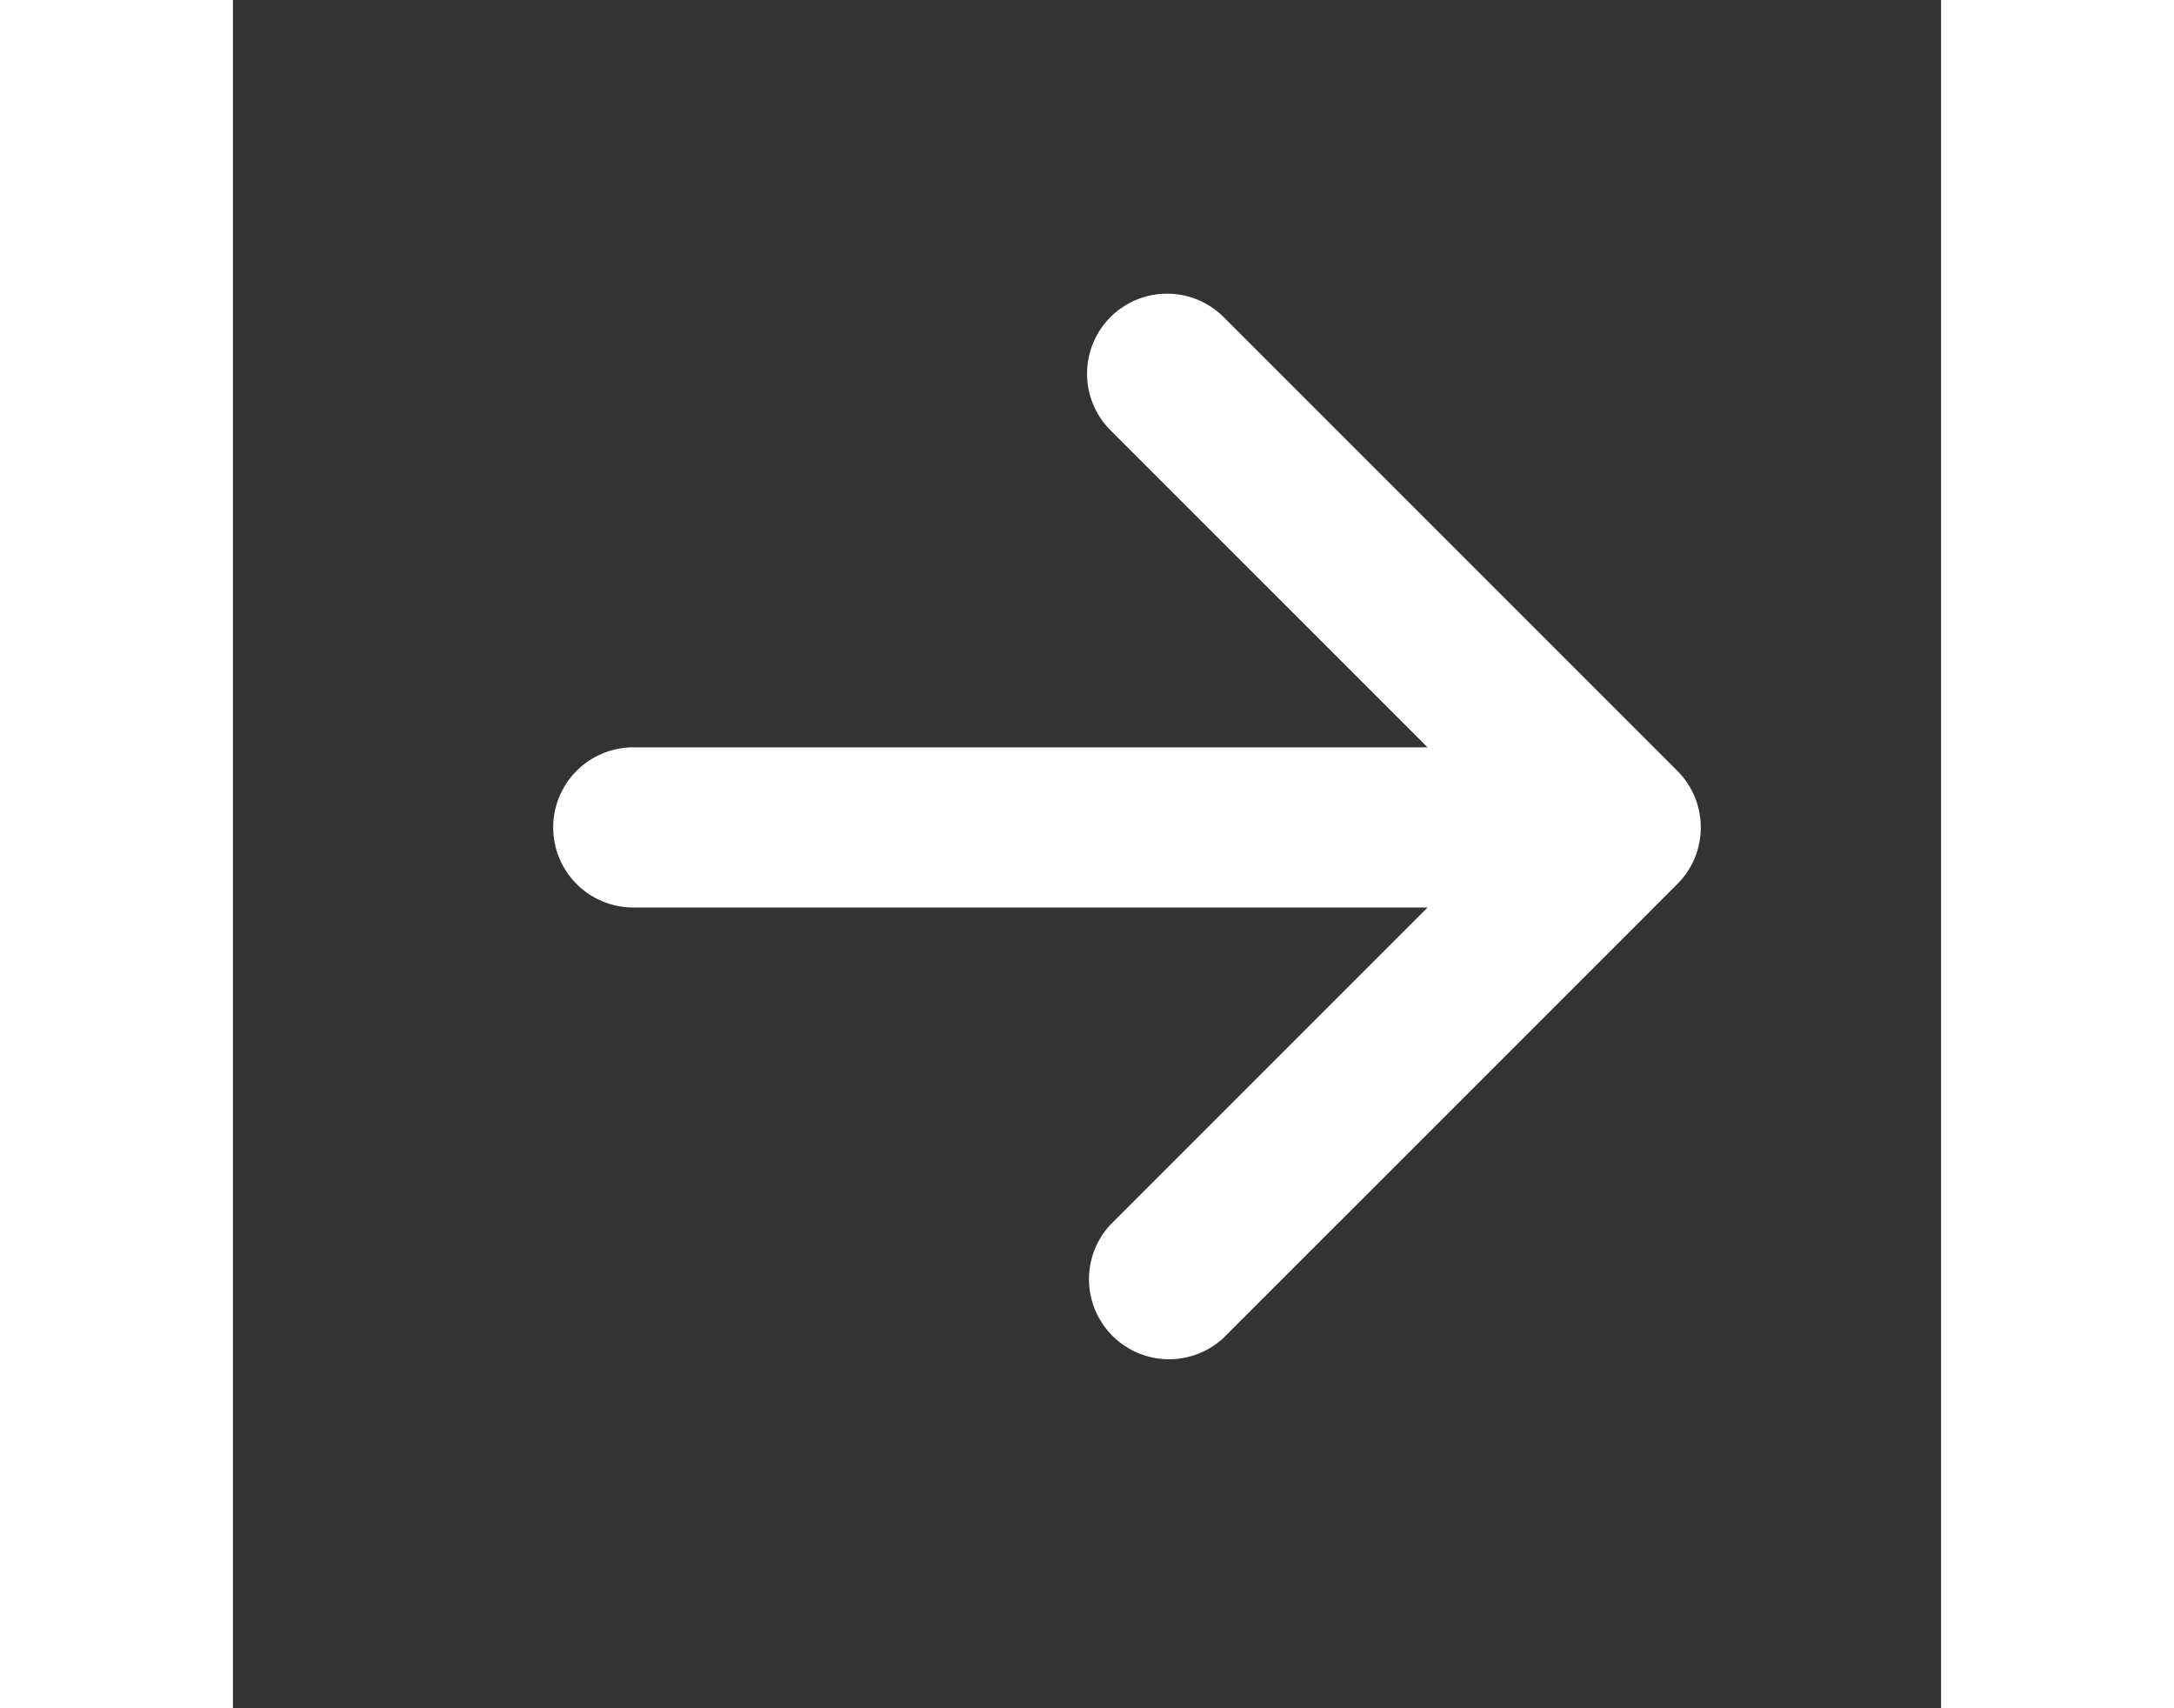 <svg class="Arrow-Hover" xmlns="http://www.w3.org/2000/svg" viewBox="0 0 16 16" width="28" height="22">
	<rect x="0" y="0" width="16" height="16" fill="#333333" stroke="none"/>
	<path fill="white" fill-rule="evenodd" d="M8.22 2.97a.75.75 0 011.06 0l4.25 4.25a.75.75 0 010 1.06l-4.25 4.25a.75.75 0 01-1.06-1.06l2.97-2.97H3.75a.75.75 0 010-1.5h7.44L8.22 4.03a.75.75 0 010-1.06z">
	</path>
</svg>
